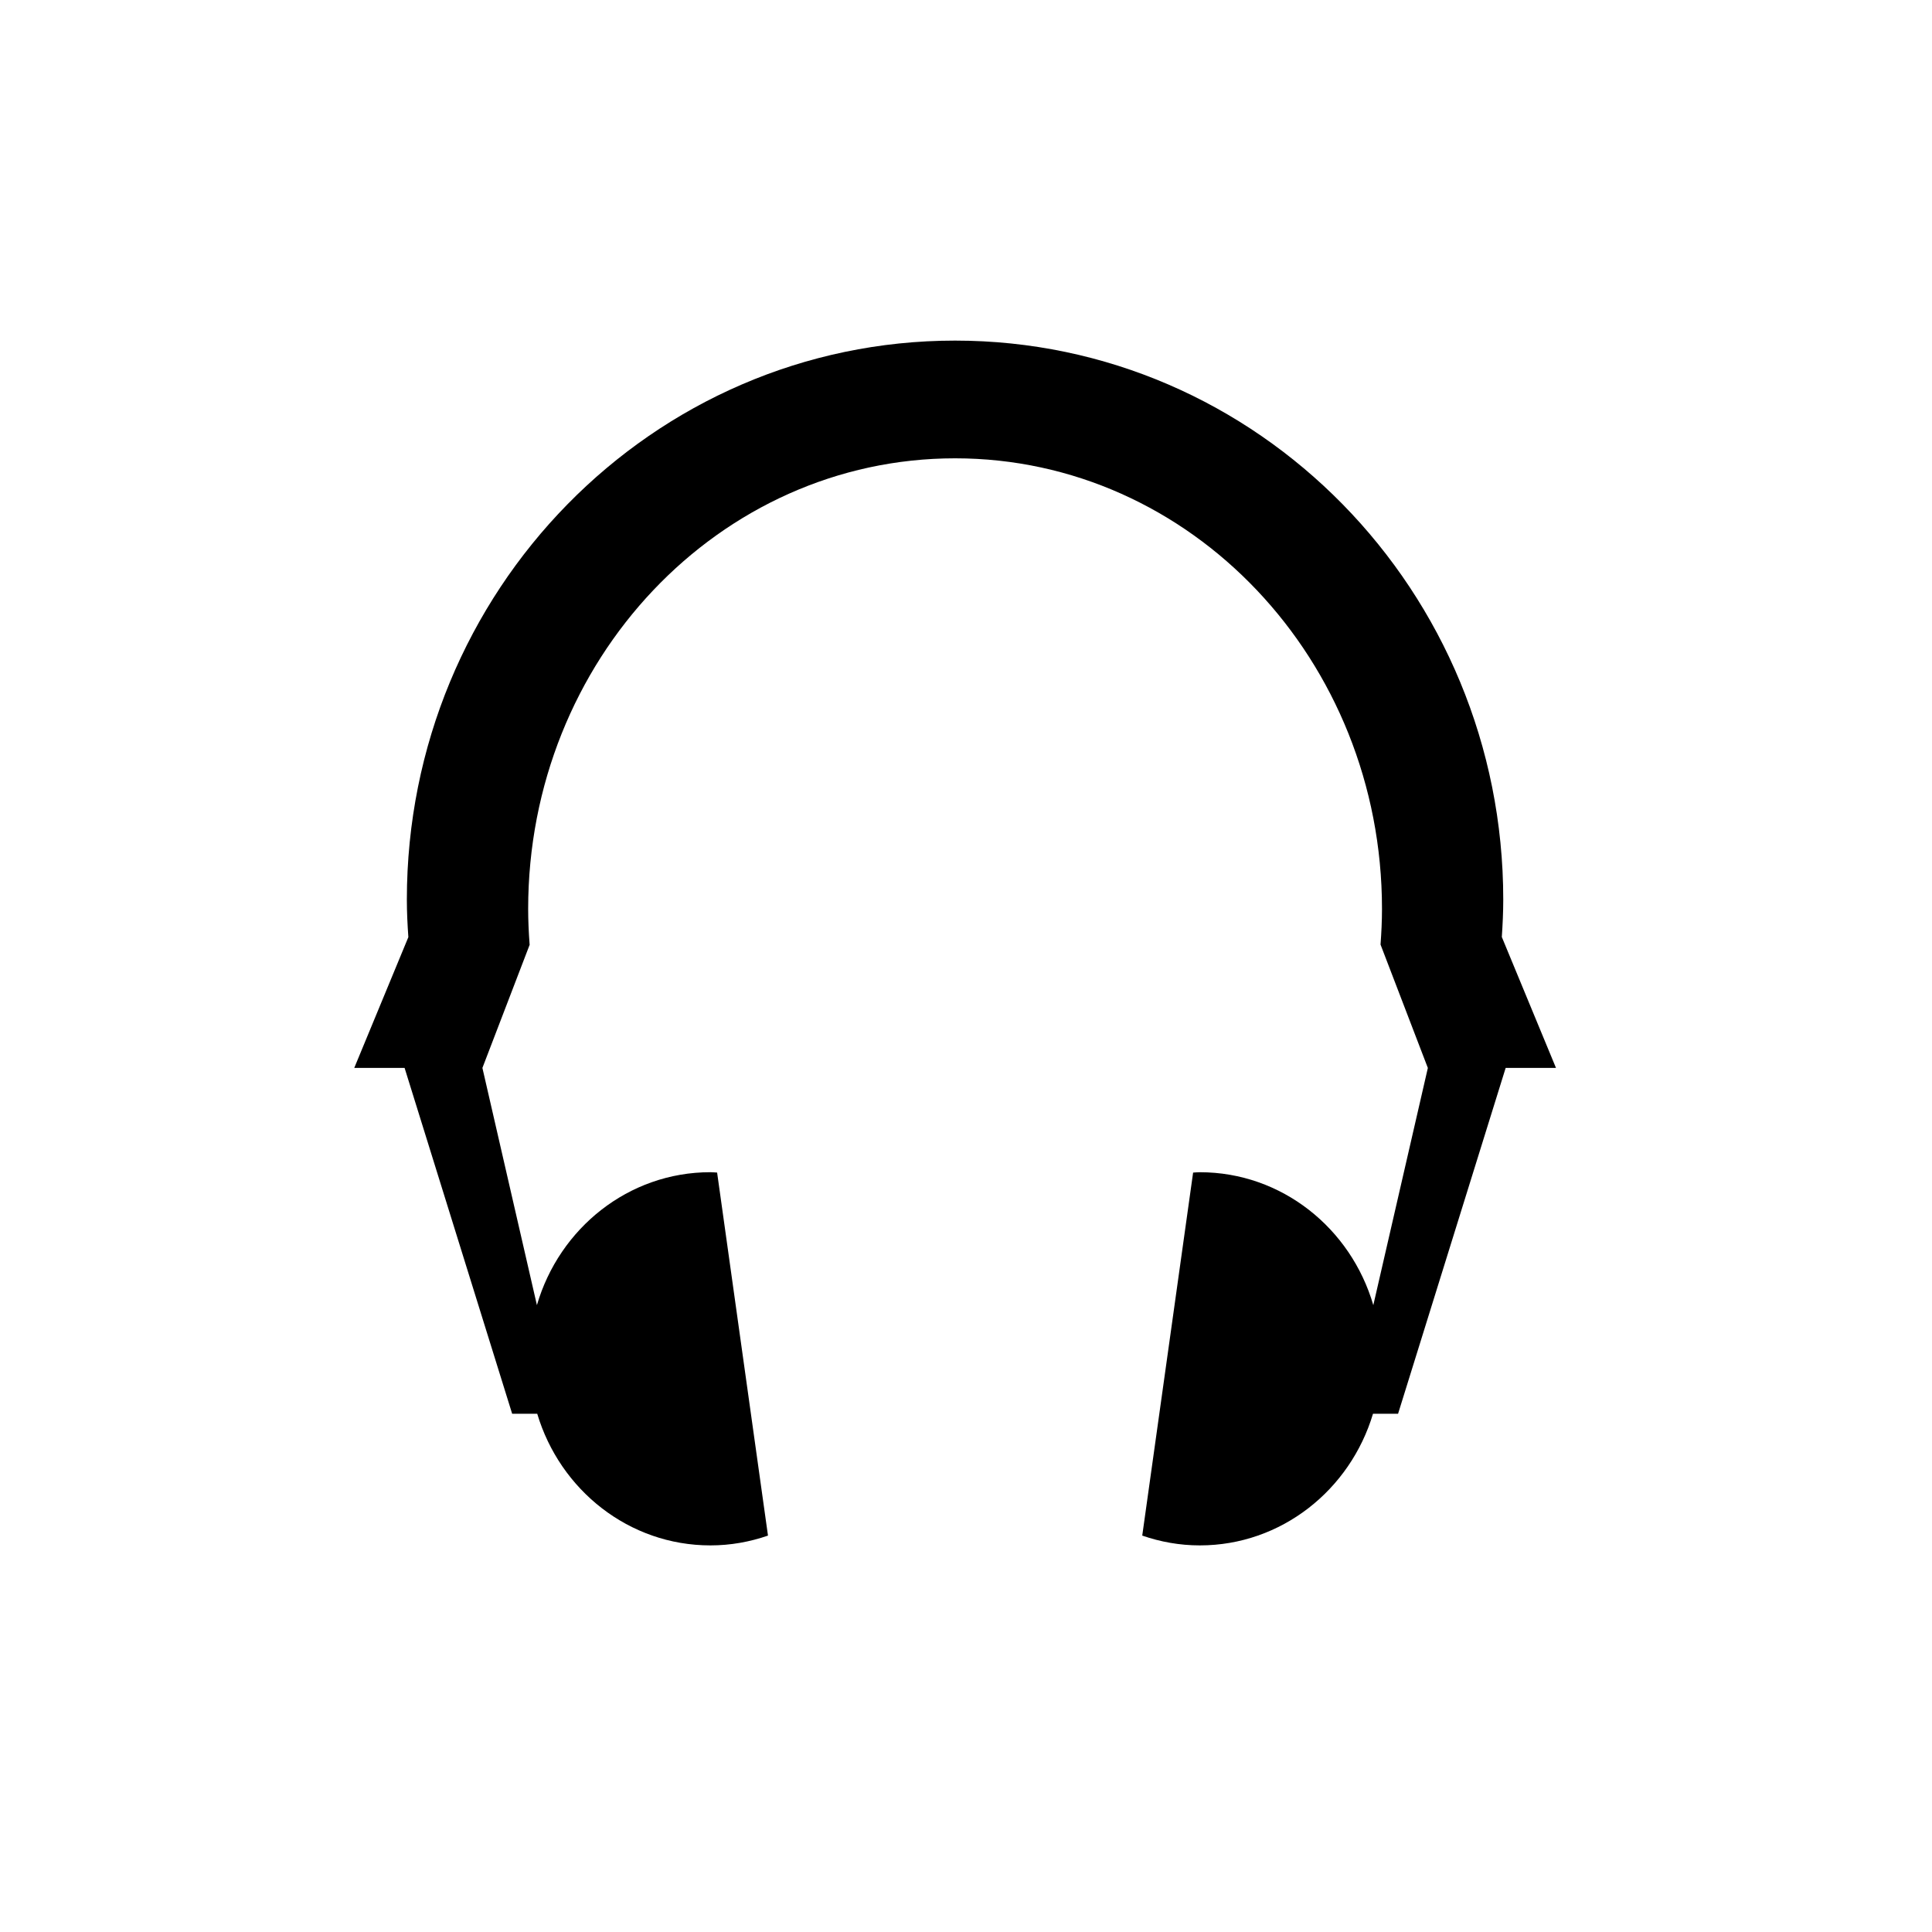 <?xml version="1.0" encoding="utf-8"?>
<!-- Generator: Adobe Illustrator 19.2.0, SVG Export Plug-In . SVG Version: 6.00 Build 0)  -->
<svg version="1.1" xmlns="http://www.w3.org/2000/svg" xmlns:xlink="http://www.w3.org/1999/xlink" x="0px" y="0px" width="85px"
	 height="85px" viewBox="0 0 85 85" enable-background="new 0 0 85 85" xml:space="preserve">
<g id="Layer_1">
	<g display="none">
		<rect x="-1432.209" y="-422.56" display="inline" width="2945.022" height="577.471"/>
	</g>
	<path  d="M68.457,46.984l-2.383-5.76c0.036-0.543,0.063-1.09,0.063-1.644c0-13.584-10.798-24.595-24.118-24.595
		c-13.32,0-24.119,11.012-24.119,24.595c0,0.556,0.028,1.104,0.066,1.65l-2.38,5.753H17.8L22.533,62.2h1.103
		c1.003,3.353,4.033,5.791,7.619,5.791c0.887,0,1.736-0.155,2.533-0.431l-2.238-15.972c-0.1-0.004-0.197-0.016-0.295-0.016
		c-3.605,0-6.648,2.467-7.633,5.848l-2.398-10.436l2.082-5.427h-0.005c-0.038-0.518-0.064-1.04-0.064-1.568
		c0-10.949,8.41-19.825,18.783-19.825s18.782,8.876,18.782,19.825c0,0.528-0.026,1.05-0.064,1.568l2.081,5.427h0.001L60.42,57.421
		c-0.985-3.382-4.028-5.848-7.633-5.848c-0.1,0-0.197,0.011-0.295,0.016L50.254,67.56c0.797,0.276,1.647,0.431,2.533,0.431
		c3.585,0,6.616-2.438,7.619-5.791h1.103l4.734-15.216H68.457z"/>
</g>
<g id="Layer_2">
</g>
</svg>
